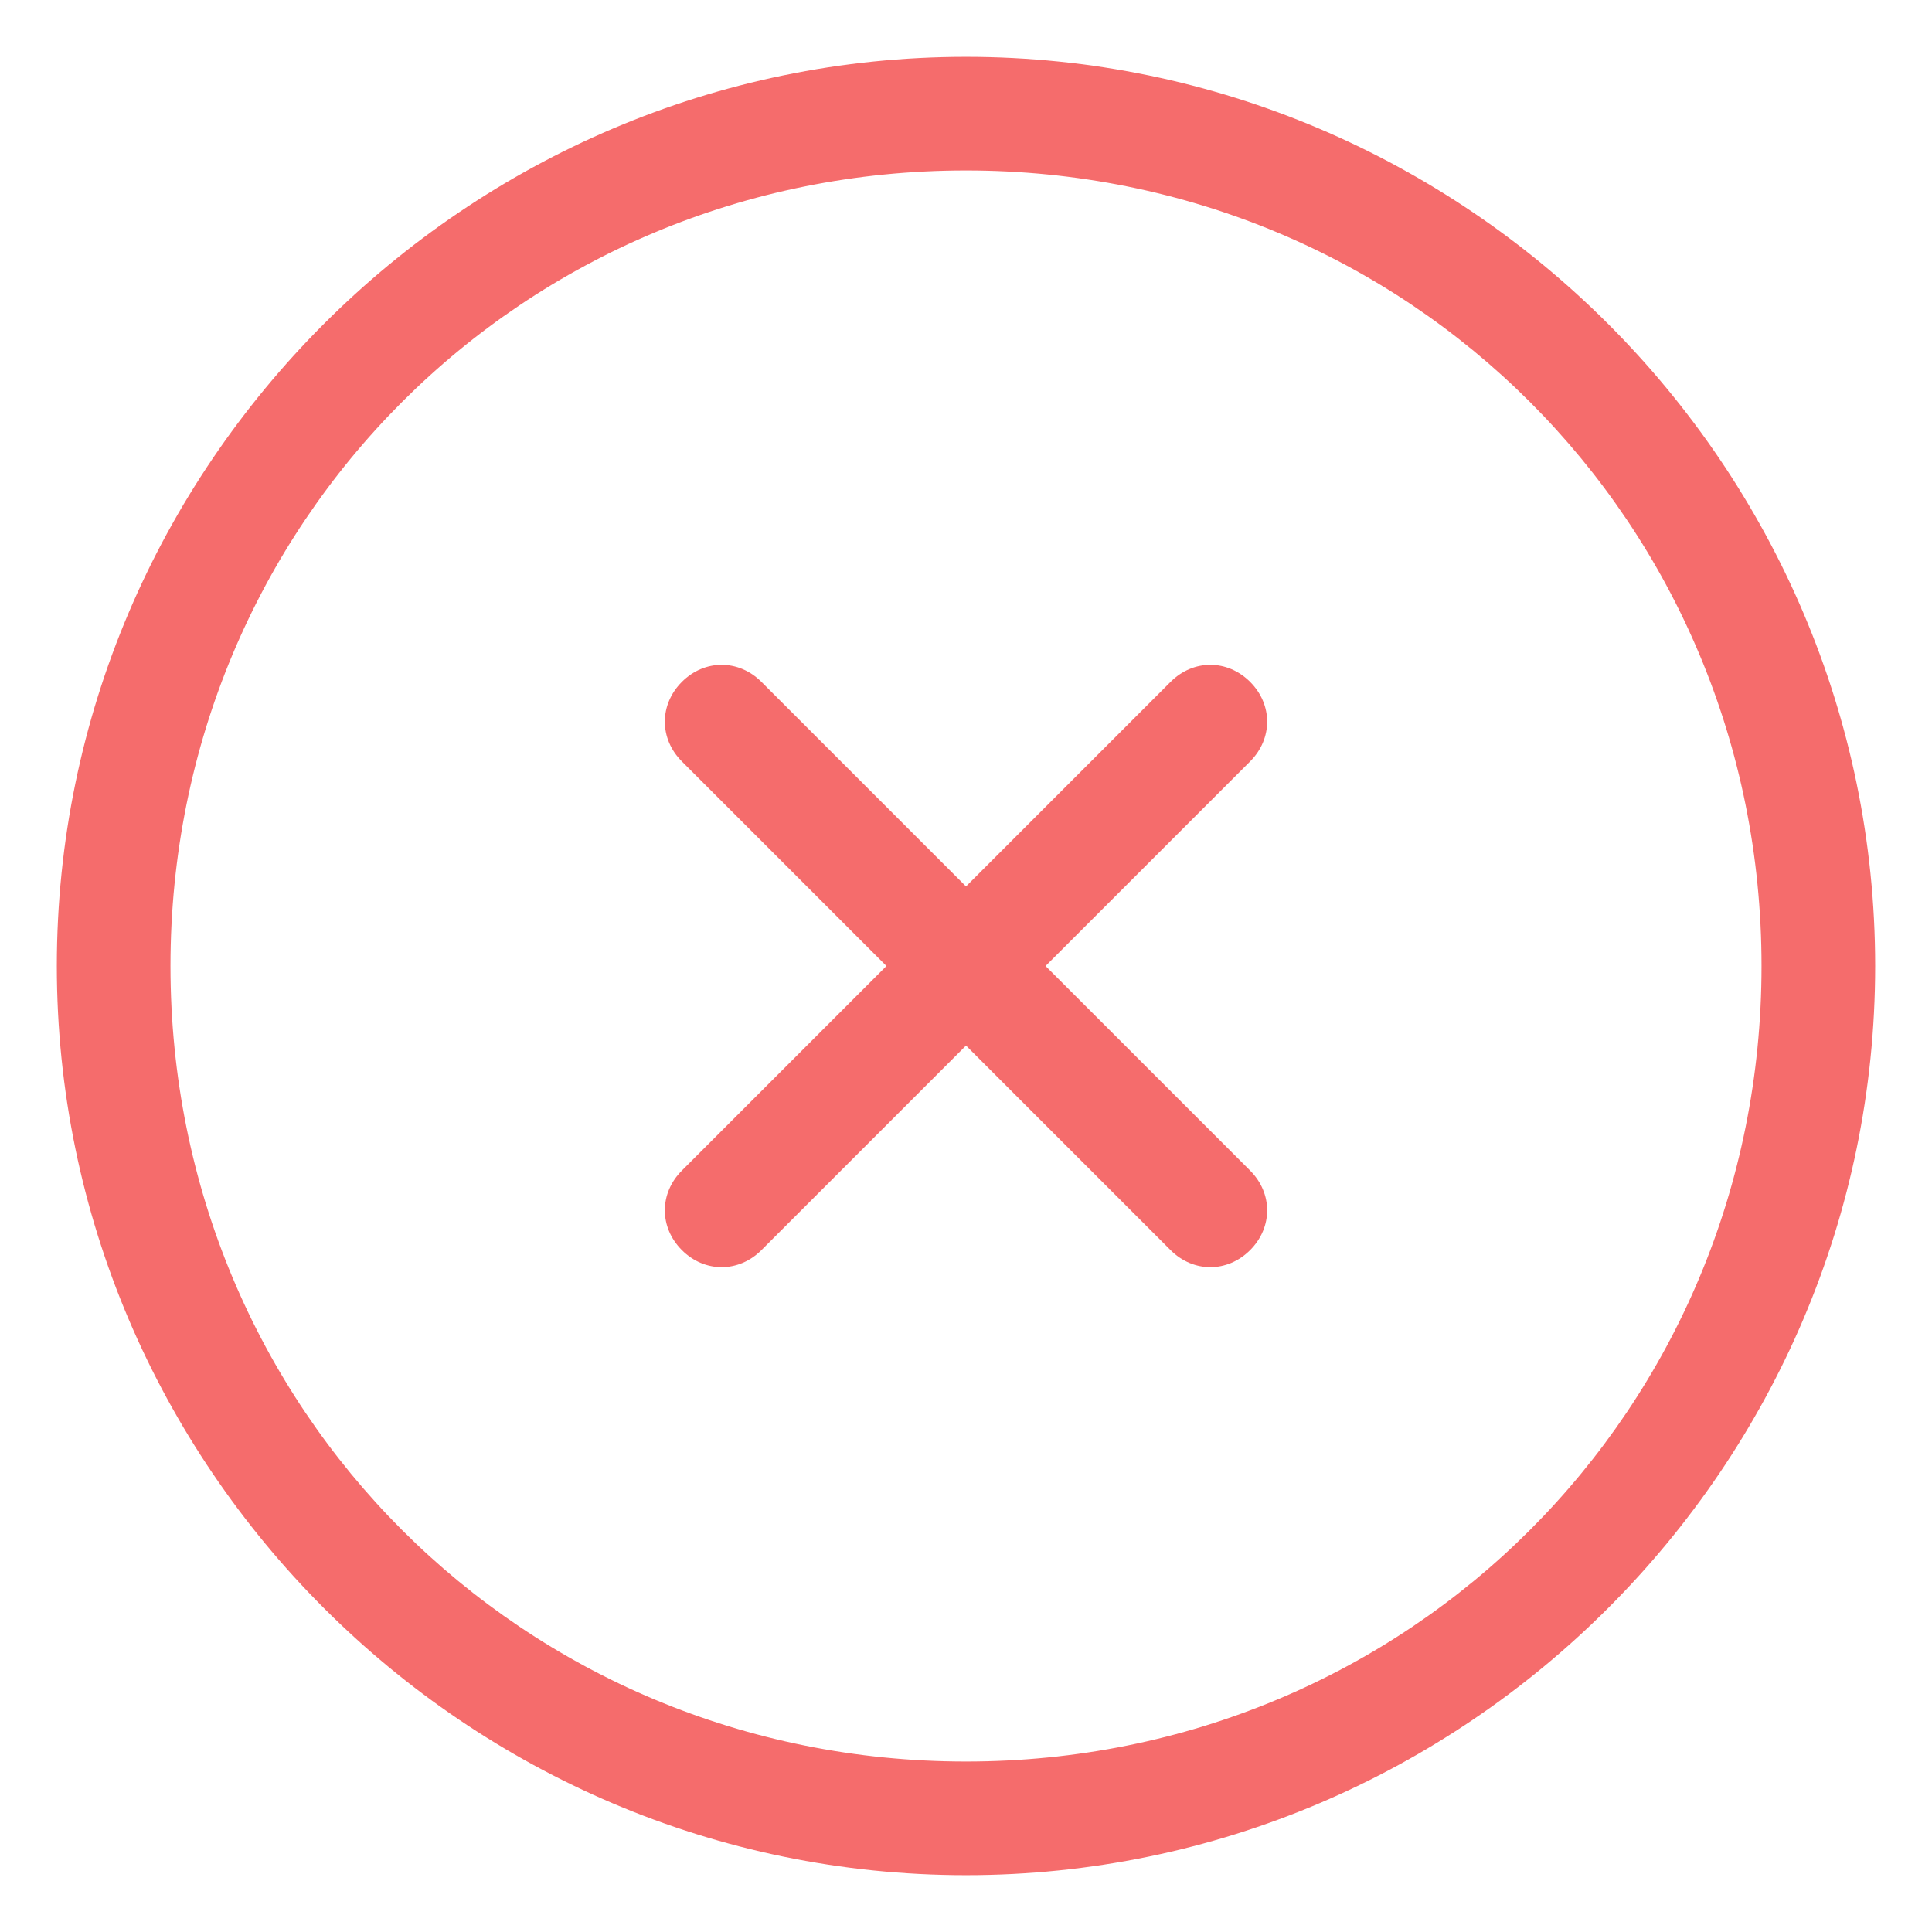 <?xml version="1.0" standalone="no"?><!DOCTYPE svg PUBLIC "-//W3C//DTD SVG 1.1//EN" "http://www.w3.org/Graphics/SVG/1.1/DTD/svg11.dtd"><svg t="1516248351802" class="icon" style="" viewBox="0 0 1024 1024" version="1.1" xmlns="http://www.w3.org/2000/svg" p-id="1612" xmlns:xlink="http://www.w3.org/1999/xlink" width="200" height="200"><defs><style type="text/css"></style></defs><path d="M512 993.882c-265.035 0-481.882-216.847-481.882-481.882s216.847-481.882 481.882-481.882 481.882 216.847 481.882 481.882-216.847 481.882-481.882 481.882z m0-903.529c-234.918 0-421.647 186.729-421.647 421.647s186.729 421.647 421.647 421.647 421.647-186.729 421.647-421.647-186.729-421.647-421.647-421.647z" fill="#F56C6C" p-id="1613"></path><path d="M361.412 620.424L620.424 361.412c12.047-12.047 30.118-12.047 42.165 0 12.047 12.047 12.047 30.118 0 42.165L403.576 662.588c-12.047 12.047-30.118 12.047-42.165 0-12.047-12.047-12.047-30.118 0-42.165z" fill="#F56C6C" p-id="1614"></path><path d="M620.424 662.588L361.412 403.576c-12.047-12.047-12.047-30.118 0-42.165 12.047-12.047 30.118-12.047 42.165 0L662.588 620.424c12.047 12.047 12.047 30.118 0 42.165-12.047 12.047-30.118 12.047-42.165 0z" fill="#F56C6C" p-id="1615"></path></svg>